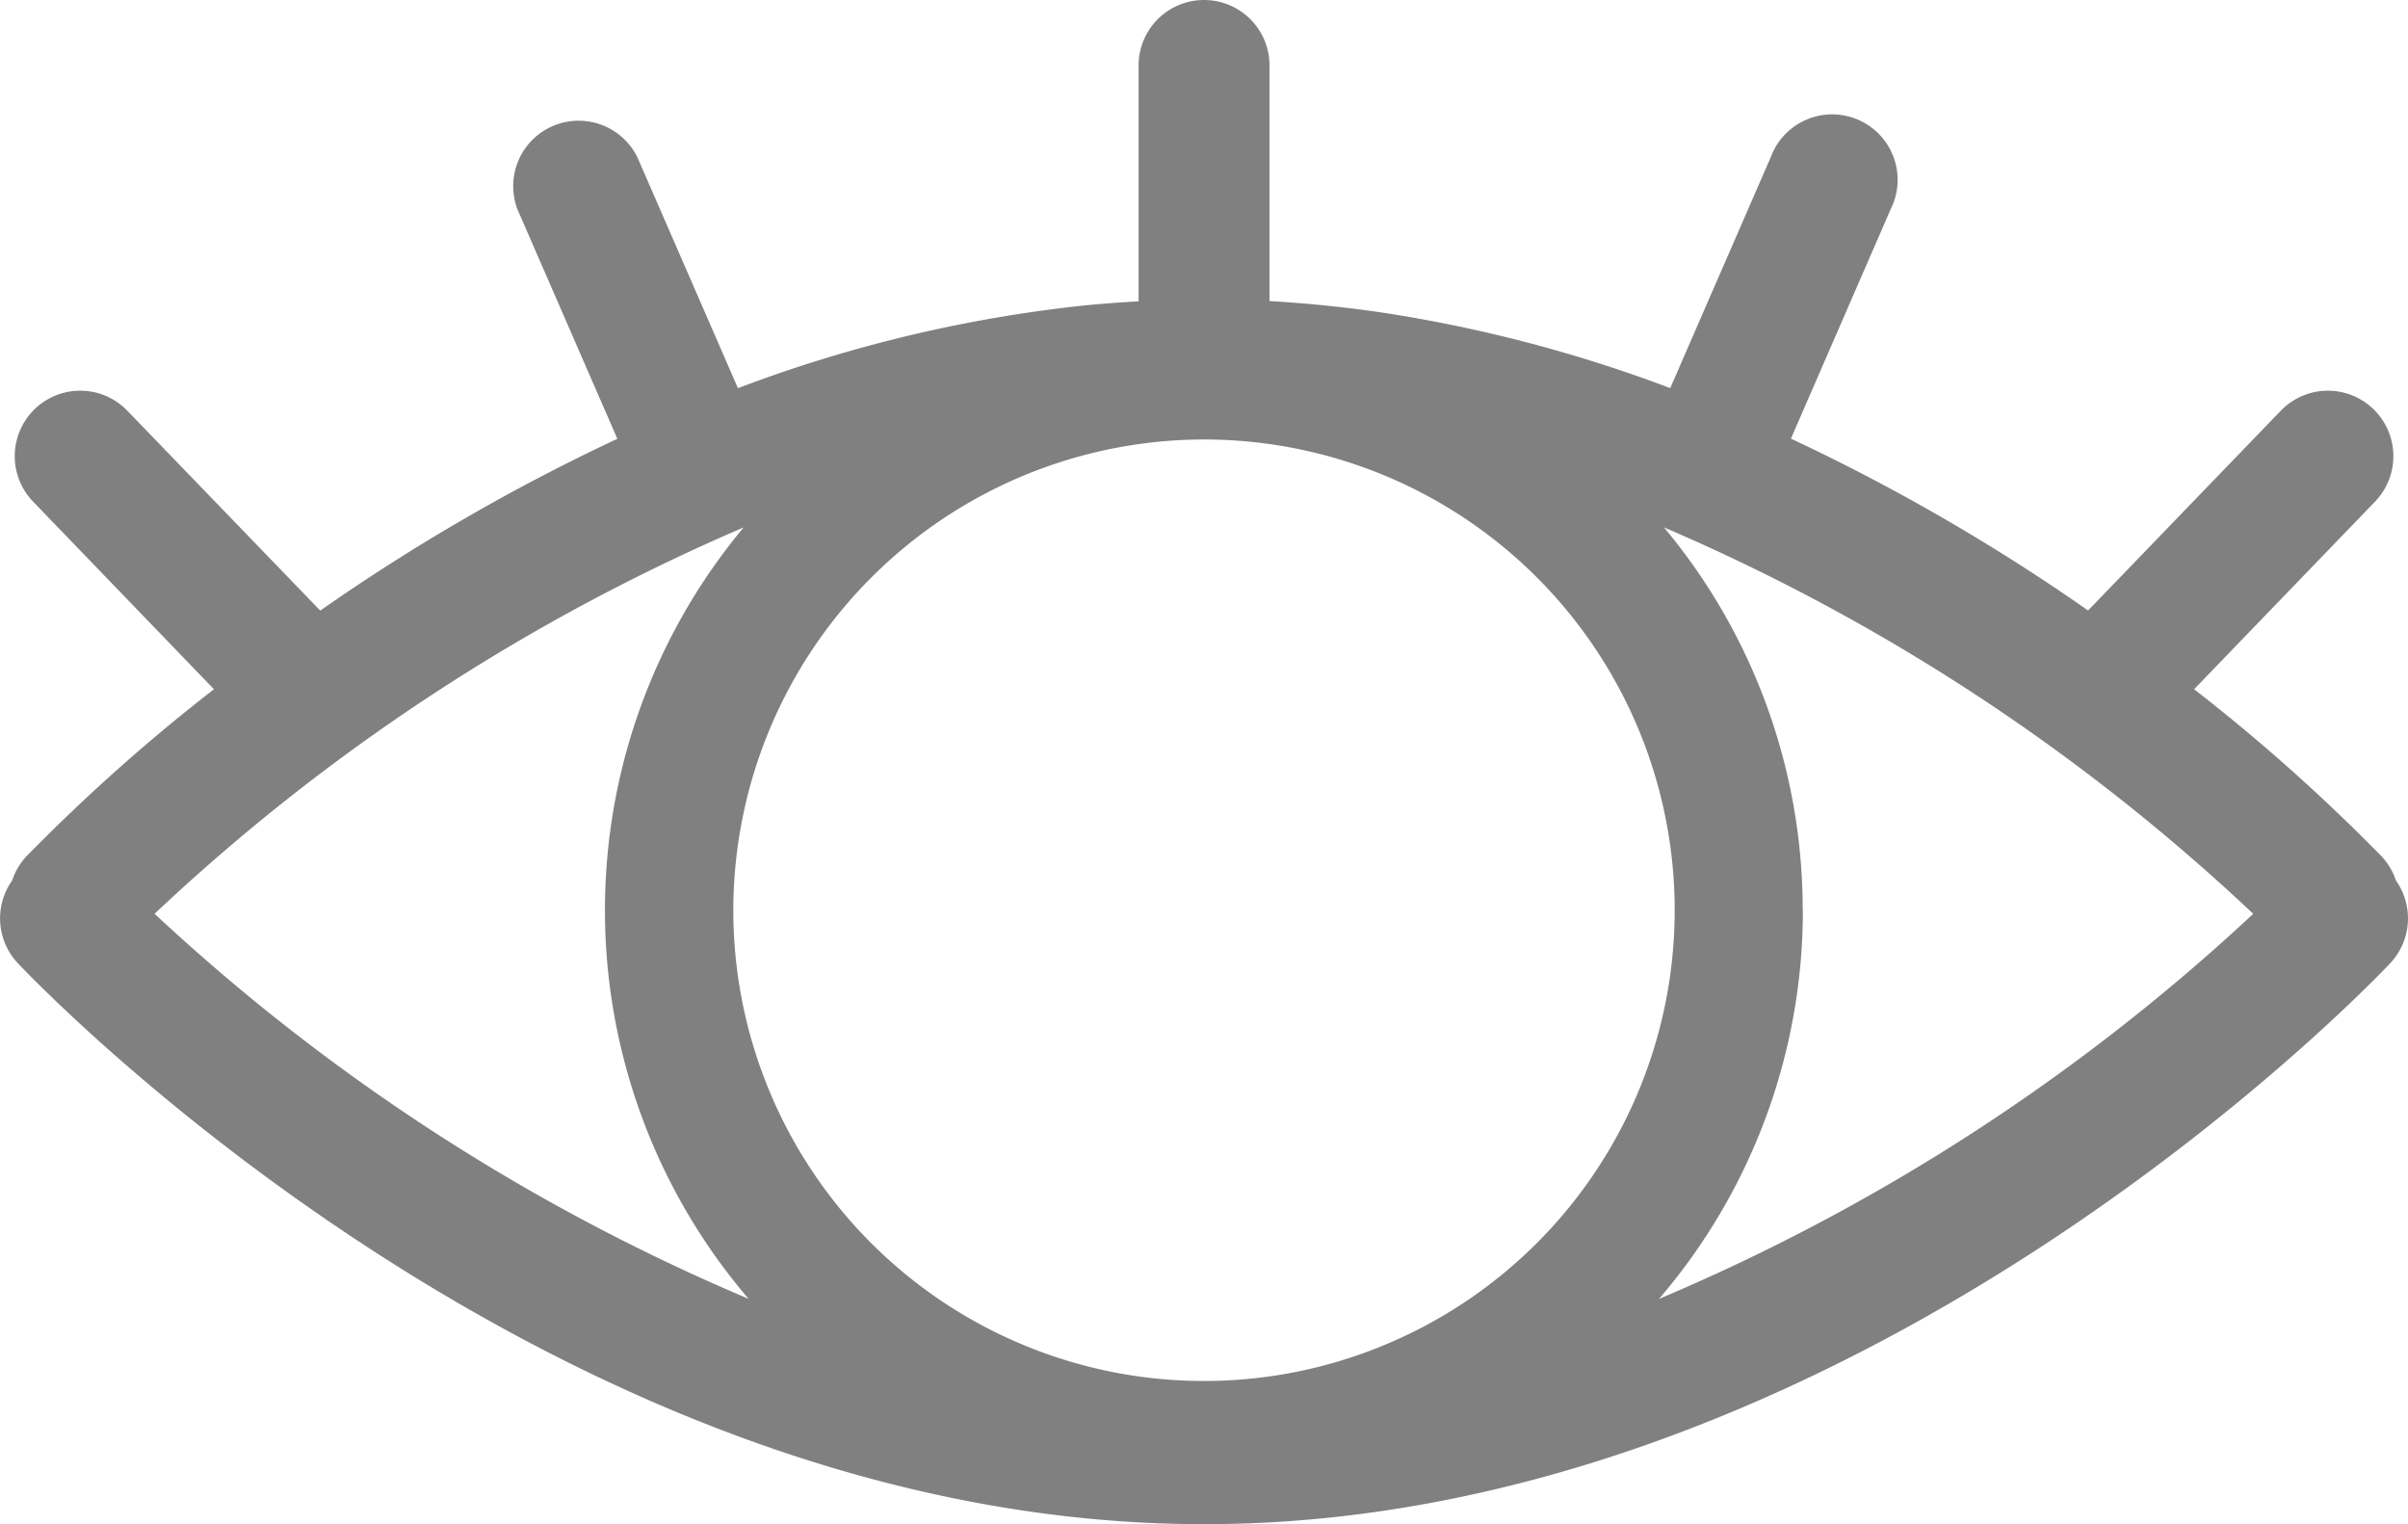 <svg xmlns="http://www.w3.org/2000/svg" width="42.196" height="26.705" viewBox="0 0 42.196 26.705"><defs><style>.a{fill:gray;}</style></defs><path class="a" d="M44.953,32.962a1.126,1.126,0,0,0-.251-.423,32.471,32.471,0,0,0-3.285-2.928l3.17-3.287a1.147,1.147,0,0,0-1.651-1.593l-3.377,3.5a35.044,35.044,0,0,0-5.207-3.011L36.1,21.2a1.147,1.147,0,1,0-2.1-.915l-1.763,4.05a24.864,24.864,0,0,0-5.057-1.325q-.966-.142-1.965-.2V18.682a1.147,1.147,0,0,0-2.294,0v4.133c-.316.017-.631.04-.943.071A24.346,24.346,0,0,0,15.9,24.336l-1.764-4.05a1.147,1.147,0,0,0-2.1.916l1.751,4.021a35.026,35.026,0,0,0-5.206,3.01L5.2,24.731a1.147,1.147,0,1,0-1.651,1.593l3.169,3.287a32.254,32.254,0,0,0-3.285,2.927,1.121,1.121,0,0,0-.251.424,1.147,1.147,0,0,0,.1,1.45c.379.4,9.4,9.828,20.786,9.828s20.406-9.427,20.785-9.828A1.147,1.147,0,0,0,44.953,32.962ZM24.066,25.235a8.248,8.248,0,1,1-8.247,8.248A8.257,8.257,0,0,1,24.066,25.235ZM16,26.776a10.469,10.469,0,0,0,.086,13.515A35.519,35.519,0,0,1,5.678,33.545,35.346,35.346,0,0,1,16,26.776Zm18.558,6.707a10.443,10.443,0,0,0-2.431-6.708,35.338,35.338,0,0,1,10.326,6.771,35.5,35.5,0,0,1-10.413,6.747A10.449,10.449,0,0,0,34.561,33.483Z" transform="translate(-2.969 -17.535)"/></svg>